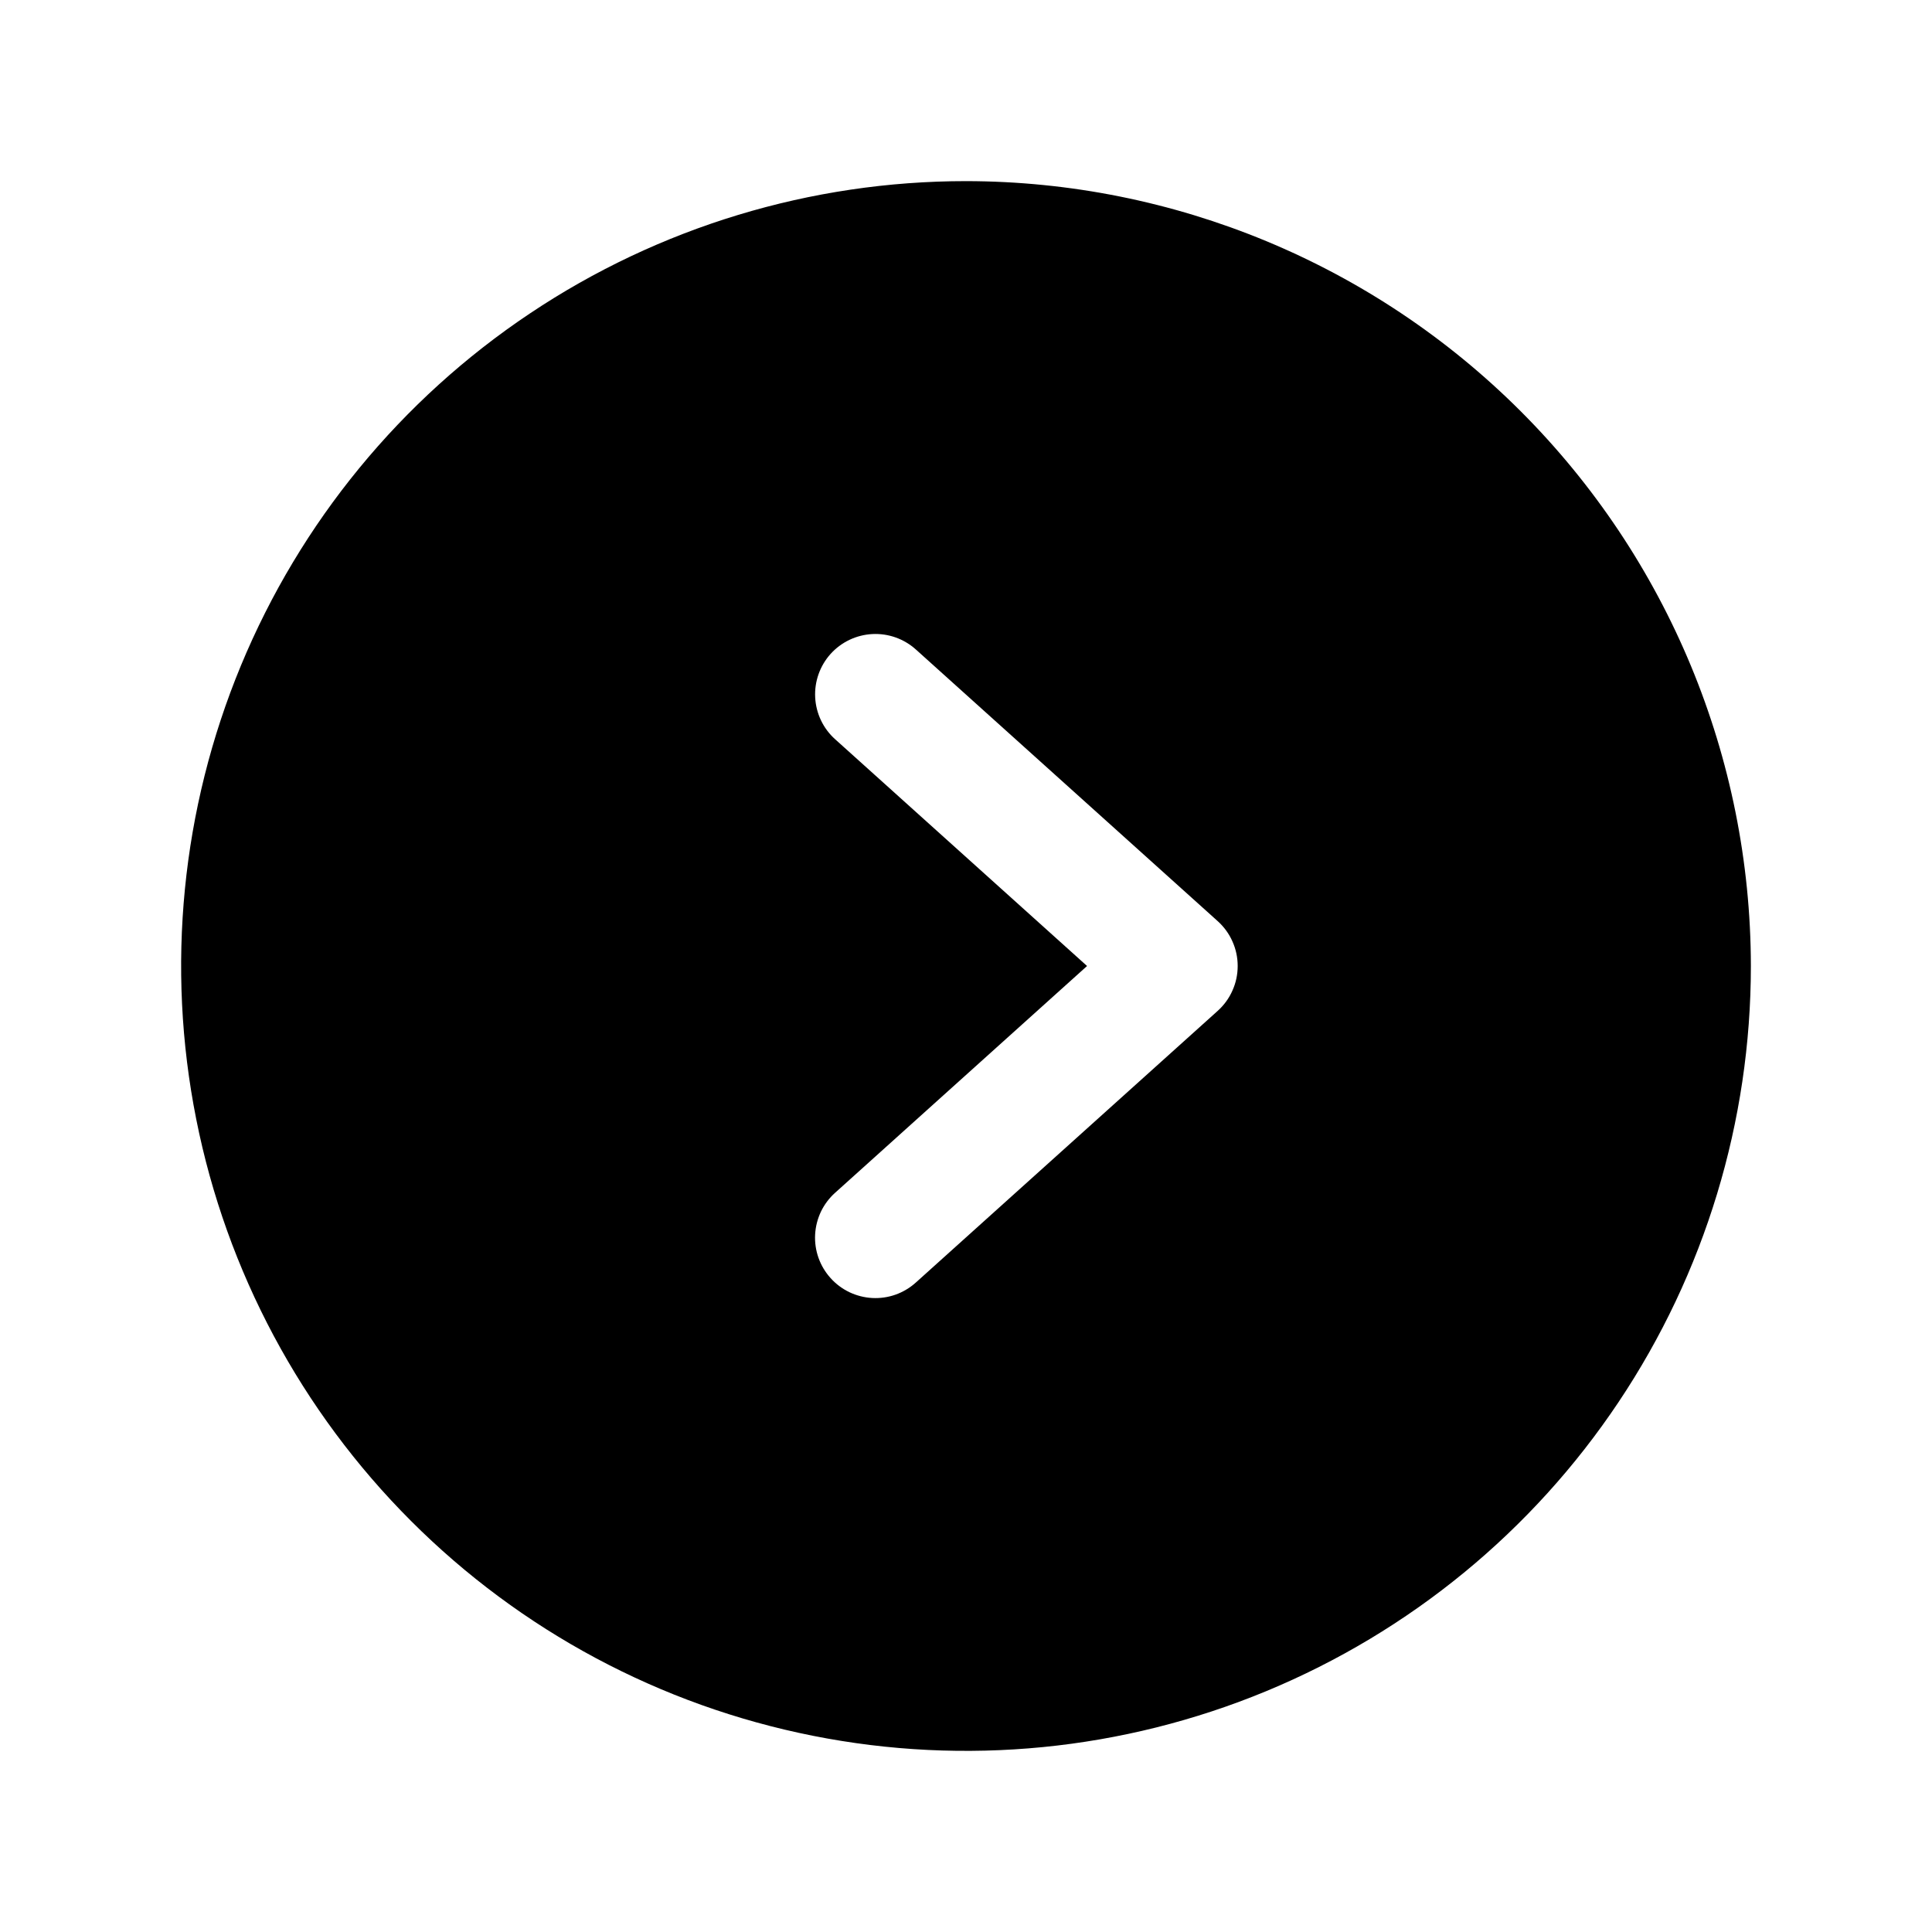 <svg   viewBox="0 0 32 32" fill="none" xmlns="http://www.w3.org/2000/svg">
<path d="M16 3C13.429 3 10.915 3.762 8.778 5.191C6.64 6.619 4.974 8.65 3.99 11.025C3.006 13.401 2.748 16.014 3.25 18.536C3.751 21.058 4.99 23.374 6.808 25.192C8.626 27.011 10.942 28.249 13.464 28.75C15.986 29.252 18.599 28.994 20.975 28.01C23.35 27.026 25.381 25.36 26.809 23.222C28.238 21.085 29 18.571 29 16C28.996 12.553 27.625 9.249 25.188 6.812C22.751 4.375 19.447 3.004 16 3V3ZM20.169 16.743L15.169 21.243C15.071 21.331 14.957 21.399 14.834 21.443C14.71 21.487 14.579 21.506 14.447 21.499C14.316 21.492 14.188 21.459 14.069 21.403C13.951 21.346 13.844 21.267 13.757 21.169C13.669 21.072 13.601 20.958 13.557 20.834C13.513 20.71 13.494 20.579 13.501 20.448C13.508 20.316 13.541 20.188 13.597 20.069C13.654 19.951 13.733 19.845 13.831 19.757L18.005 16L13.831 12.243C13.634 12.066 13.516 11.817 13.502 11.553C13.488 11.288 13.58 11.028 13.757 10.831C13.935 10.634 14.183 10.516 14.448 10.502C14.712 10.488 14.972 10.58 15.169 10.757L20.169 15.257C20.273 15.351 20.357 15.465 20.413 15.593C20.471 15.721 20.5 15.86 20.5 16C20.5 16.14 20.471 16.279 20.413 16.407C20.357 16.535 20.273 16.649 20.169 16.743Z" fill="black"/>
</svg>
